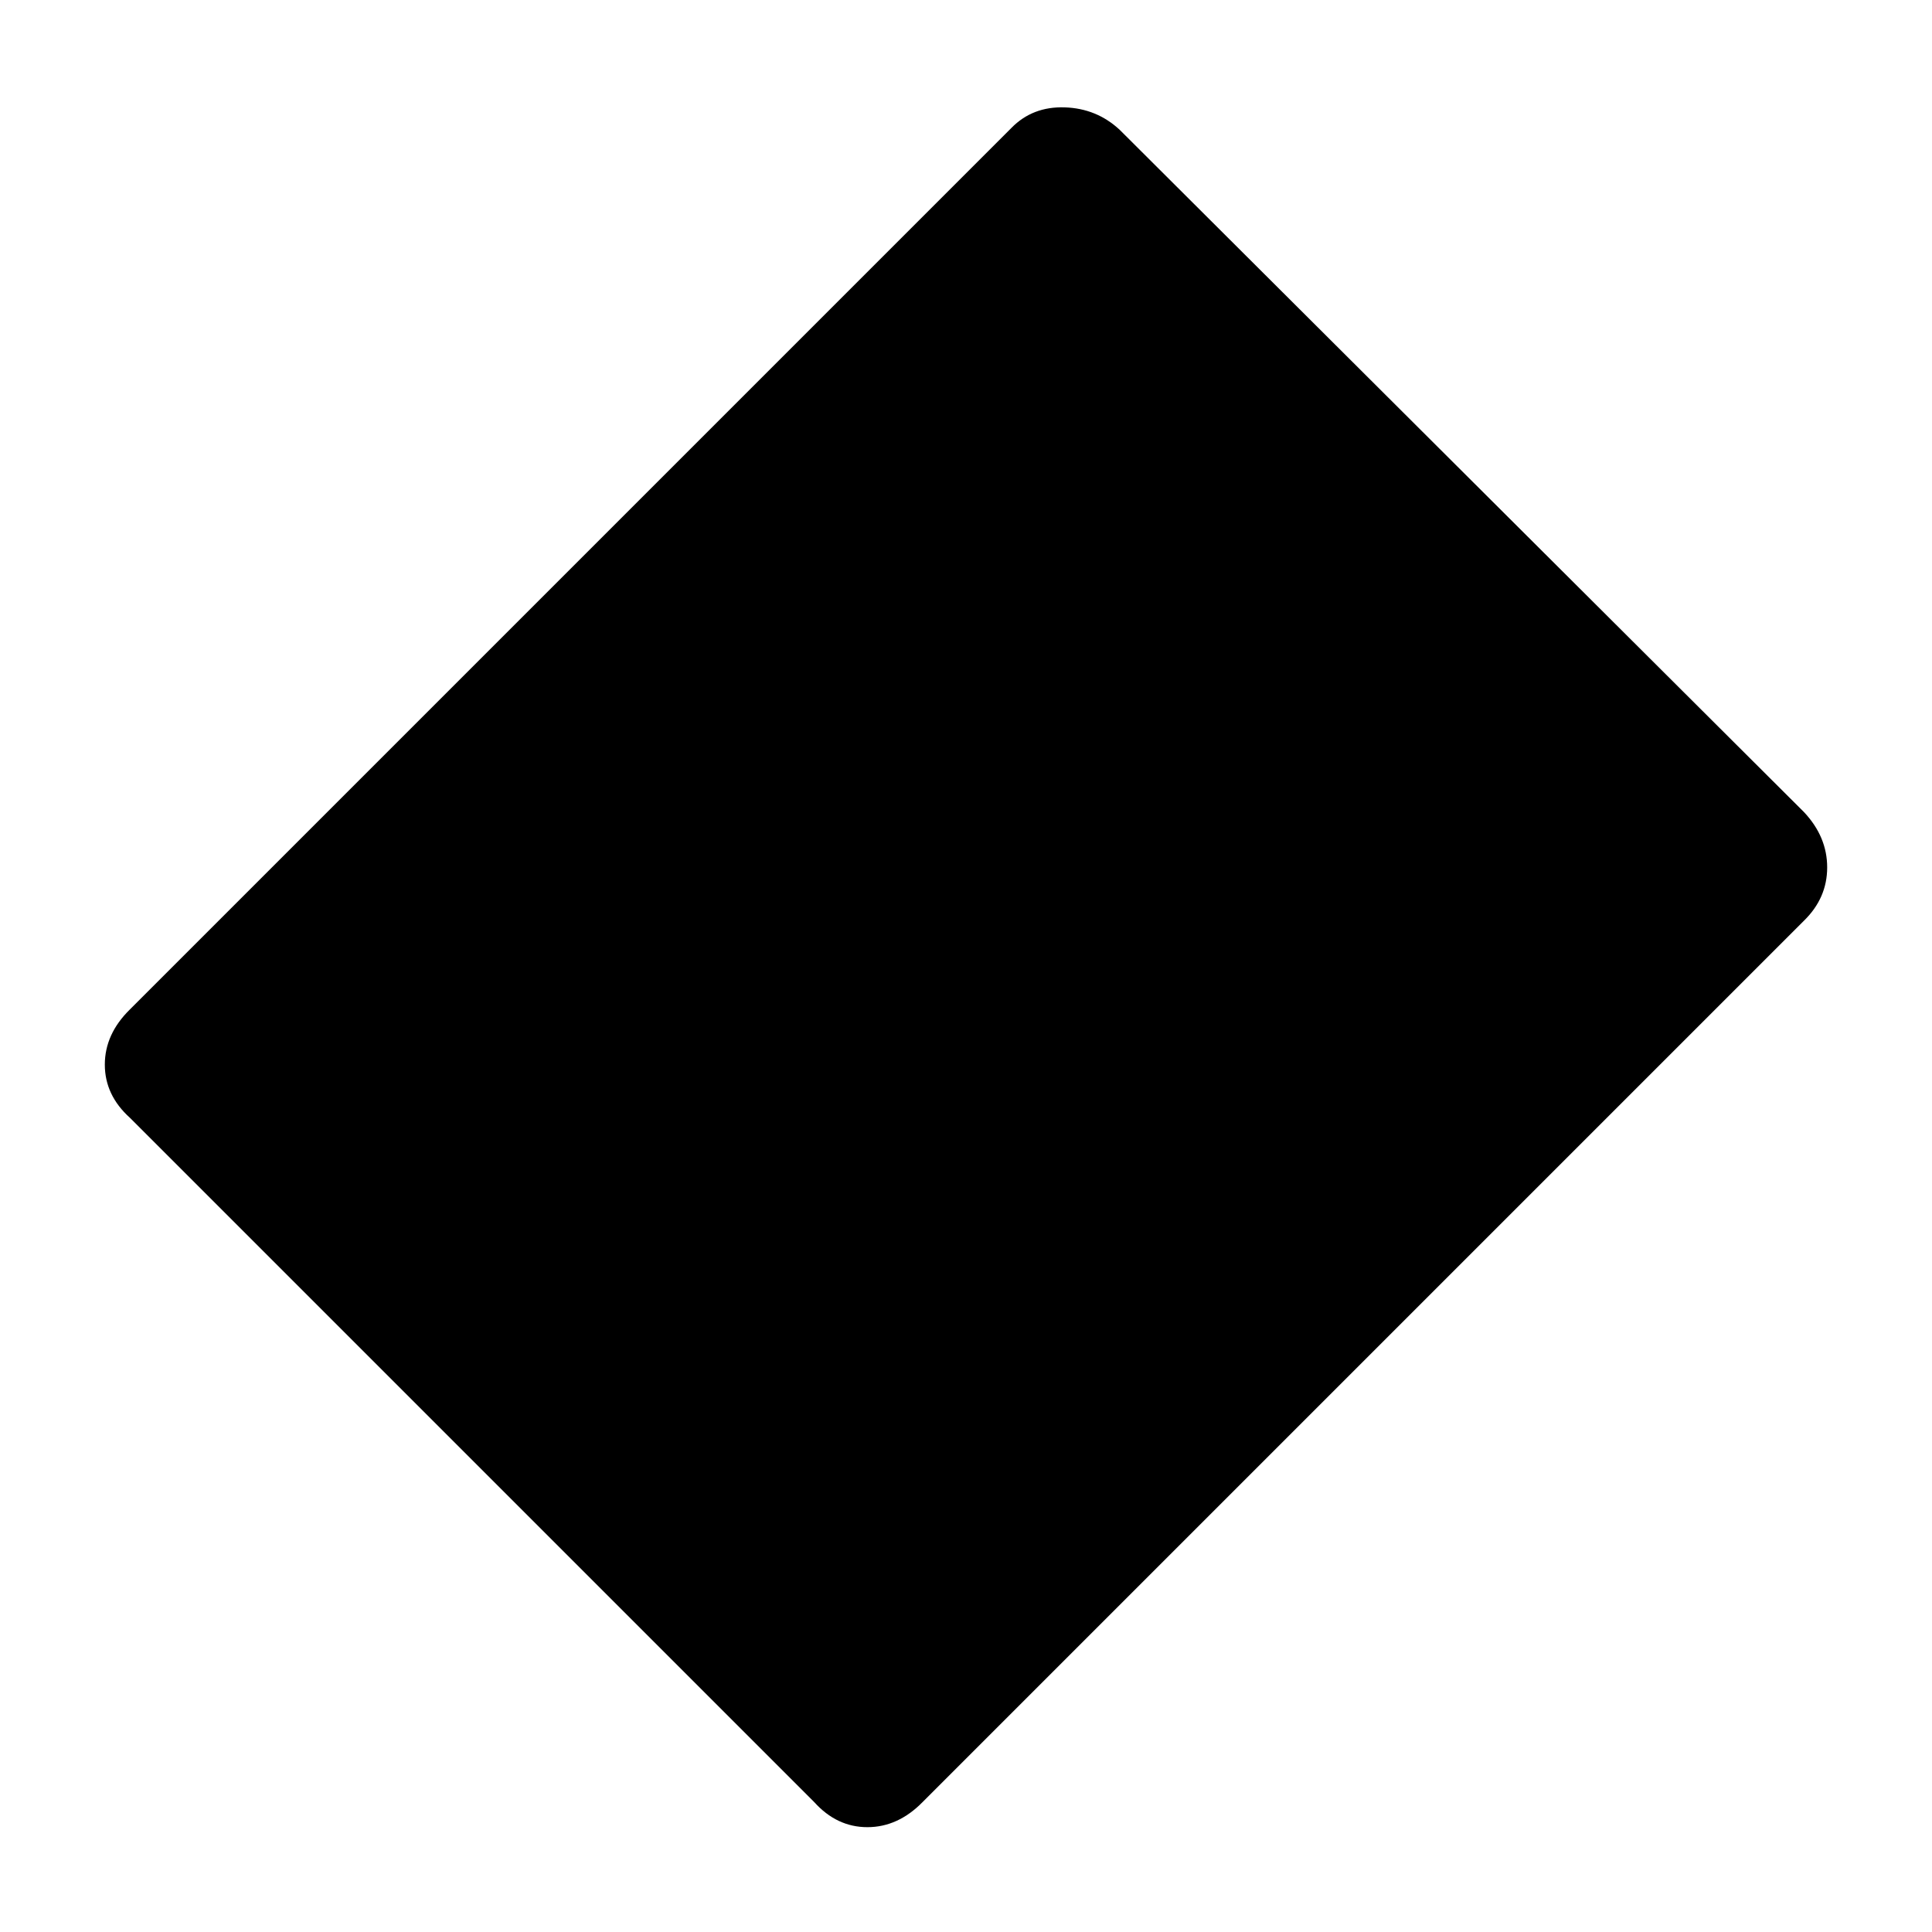 <svg xmlns="http://www.w3.org/2000/svg" height="48" viewBox="0 96 960 960" width="48"><path d="m404.565 991.435-340-340Q52.087 640.196 52.087 625q0-15.196 12.478-27.435l438-438q10.478-10.717 26.435-10.217 15.957.5 27.435 11.217l340 339q11.478 12.239 11.478 27.435 0 15.196-11.478 26.435l-438 438Q446.196 1003.91 431 1003.91q-15.196 0-26.435-12.475Z"/></svg>